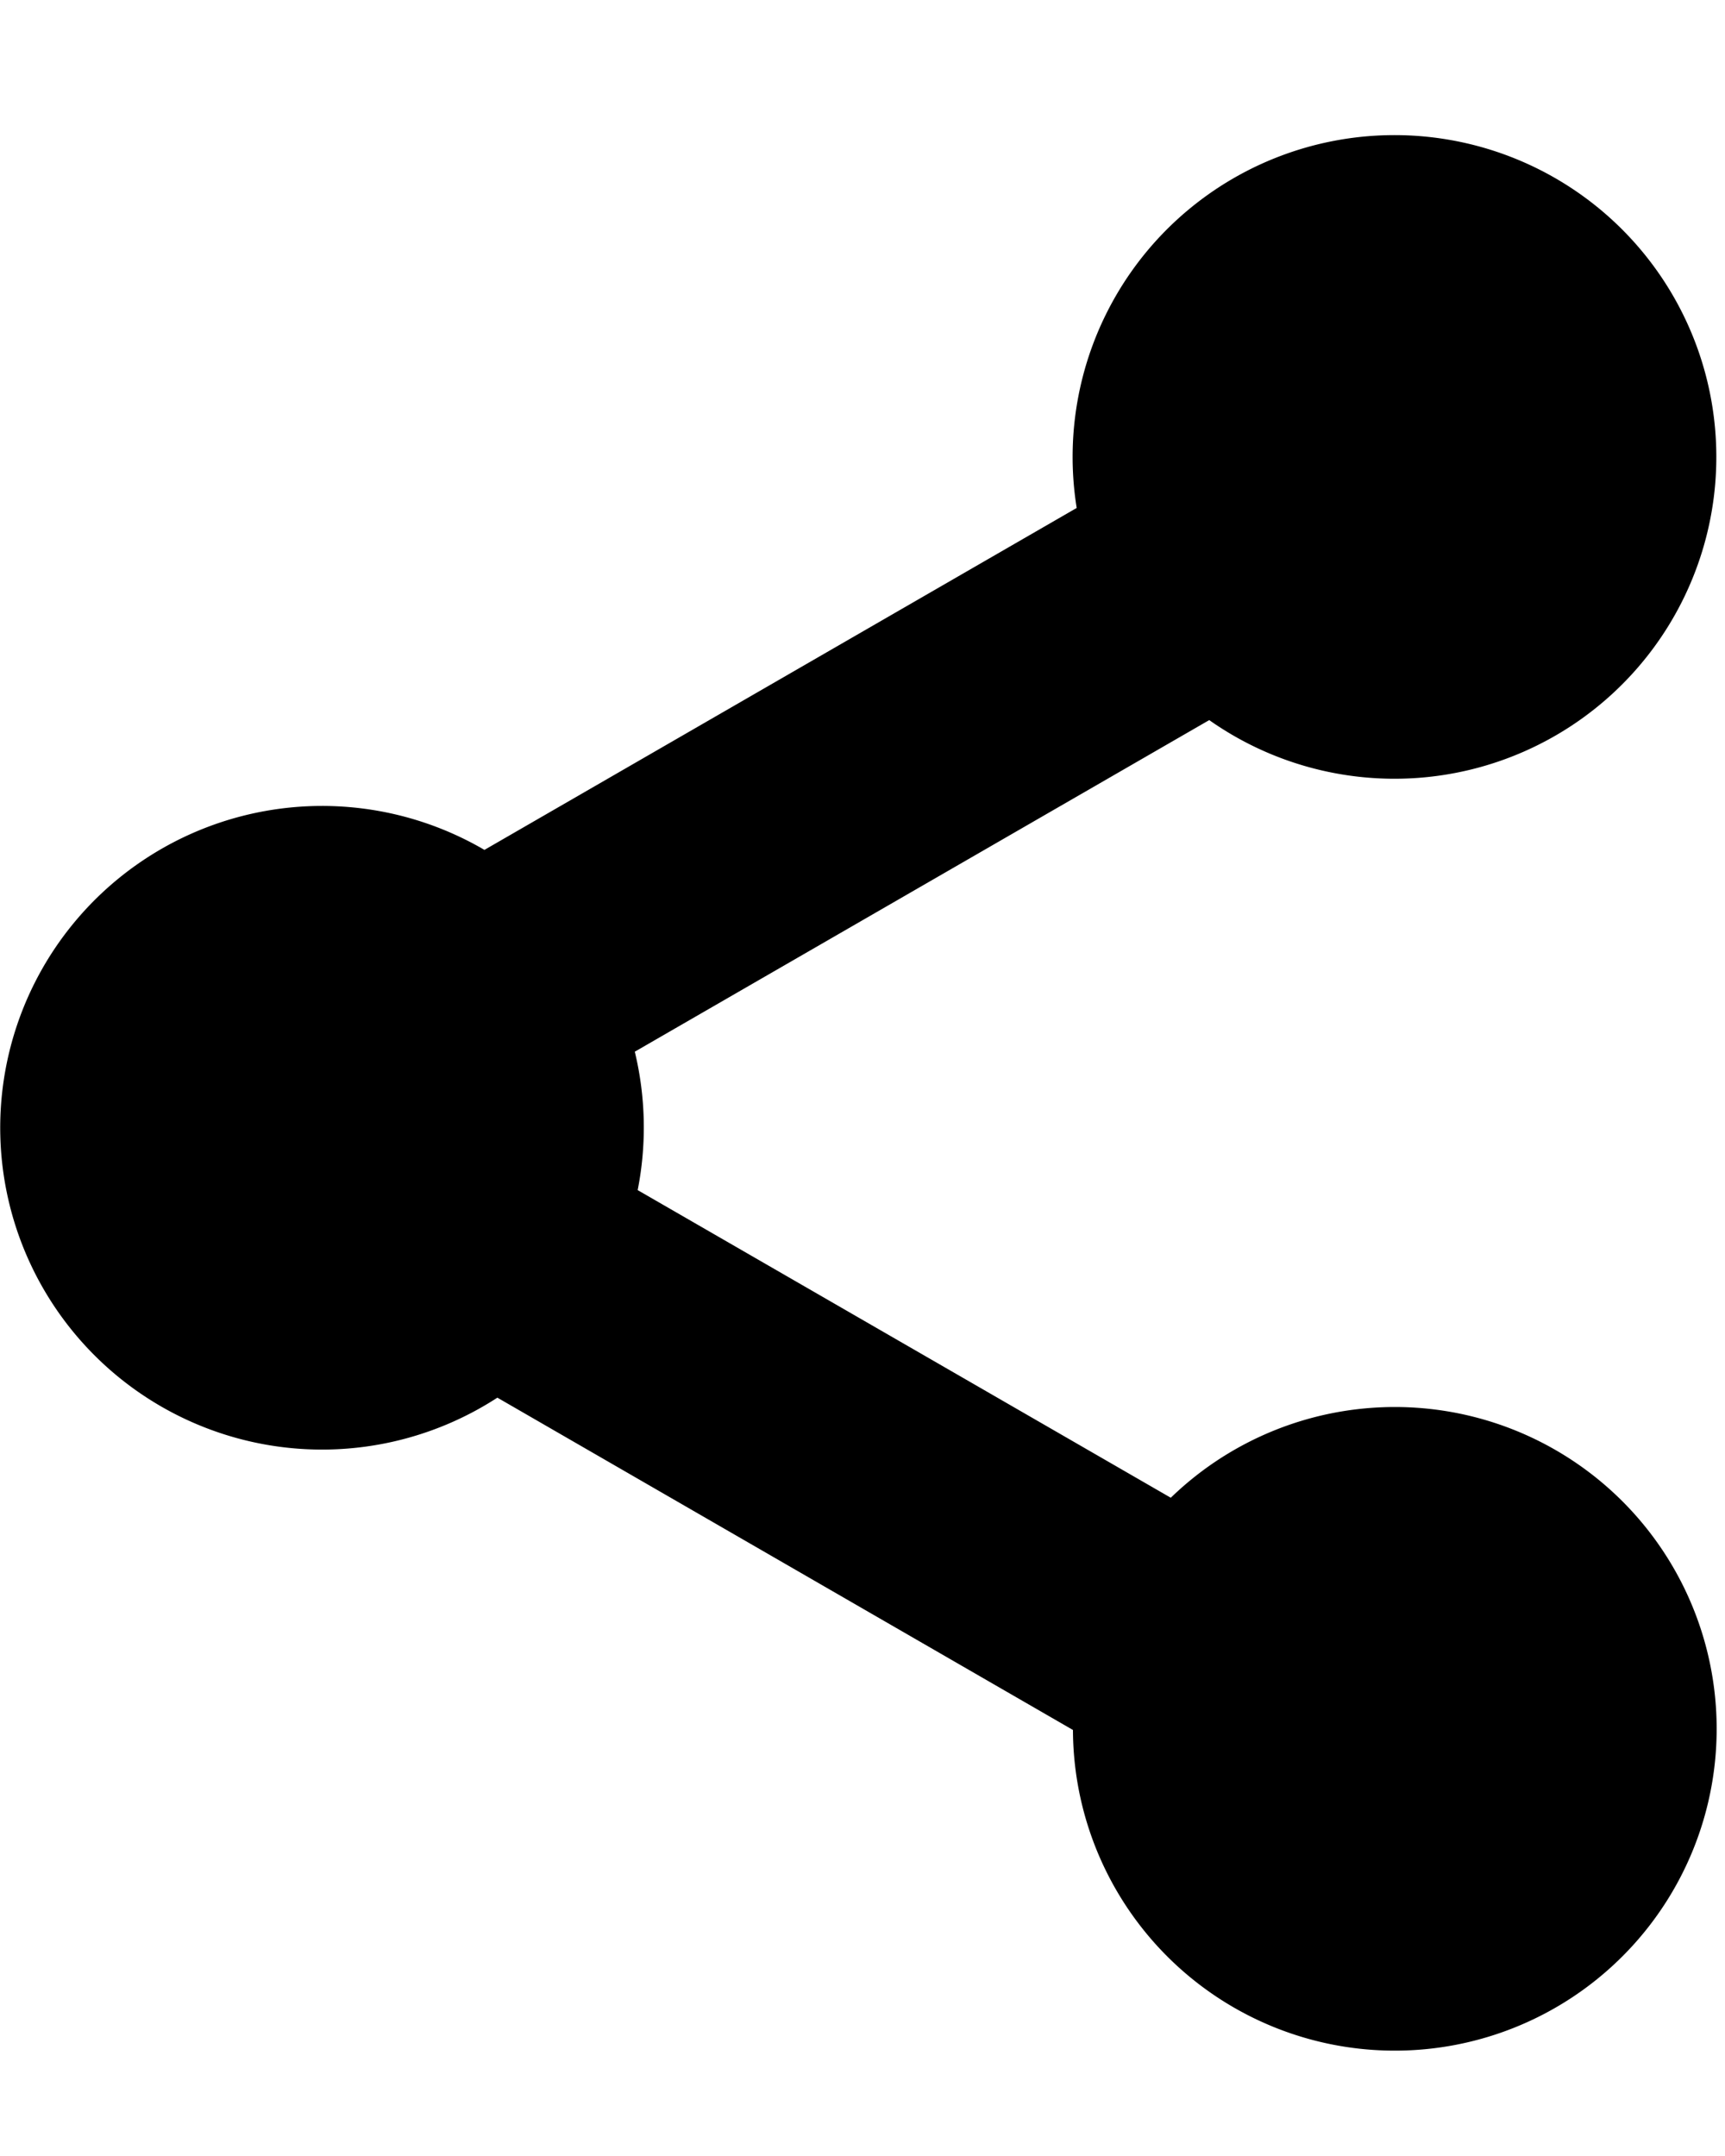 <svg xmlns="http://www.w3.org/2000/svg" viewBox="0 0 12 15"><path fill-rule="evenodd" d="M8.144 10.42L4.436 8.28a2.25 2.25 0 0 0-.02-.963L8.412 5.01a2.239 2.239 0 1 0-.922-1.476L3.37 5.913a2.239 2.239 0 1 0 .09 3.811l4.004 2.312a2.239 2.239 0 1 0 .681-1.616z"/></svg>